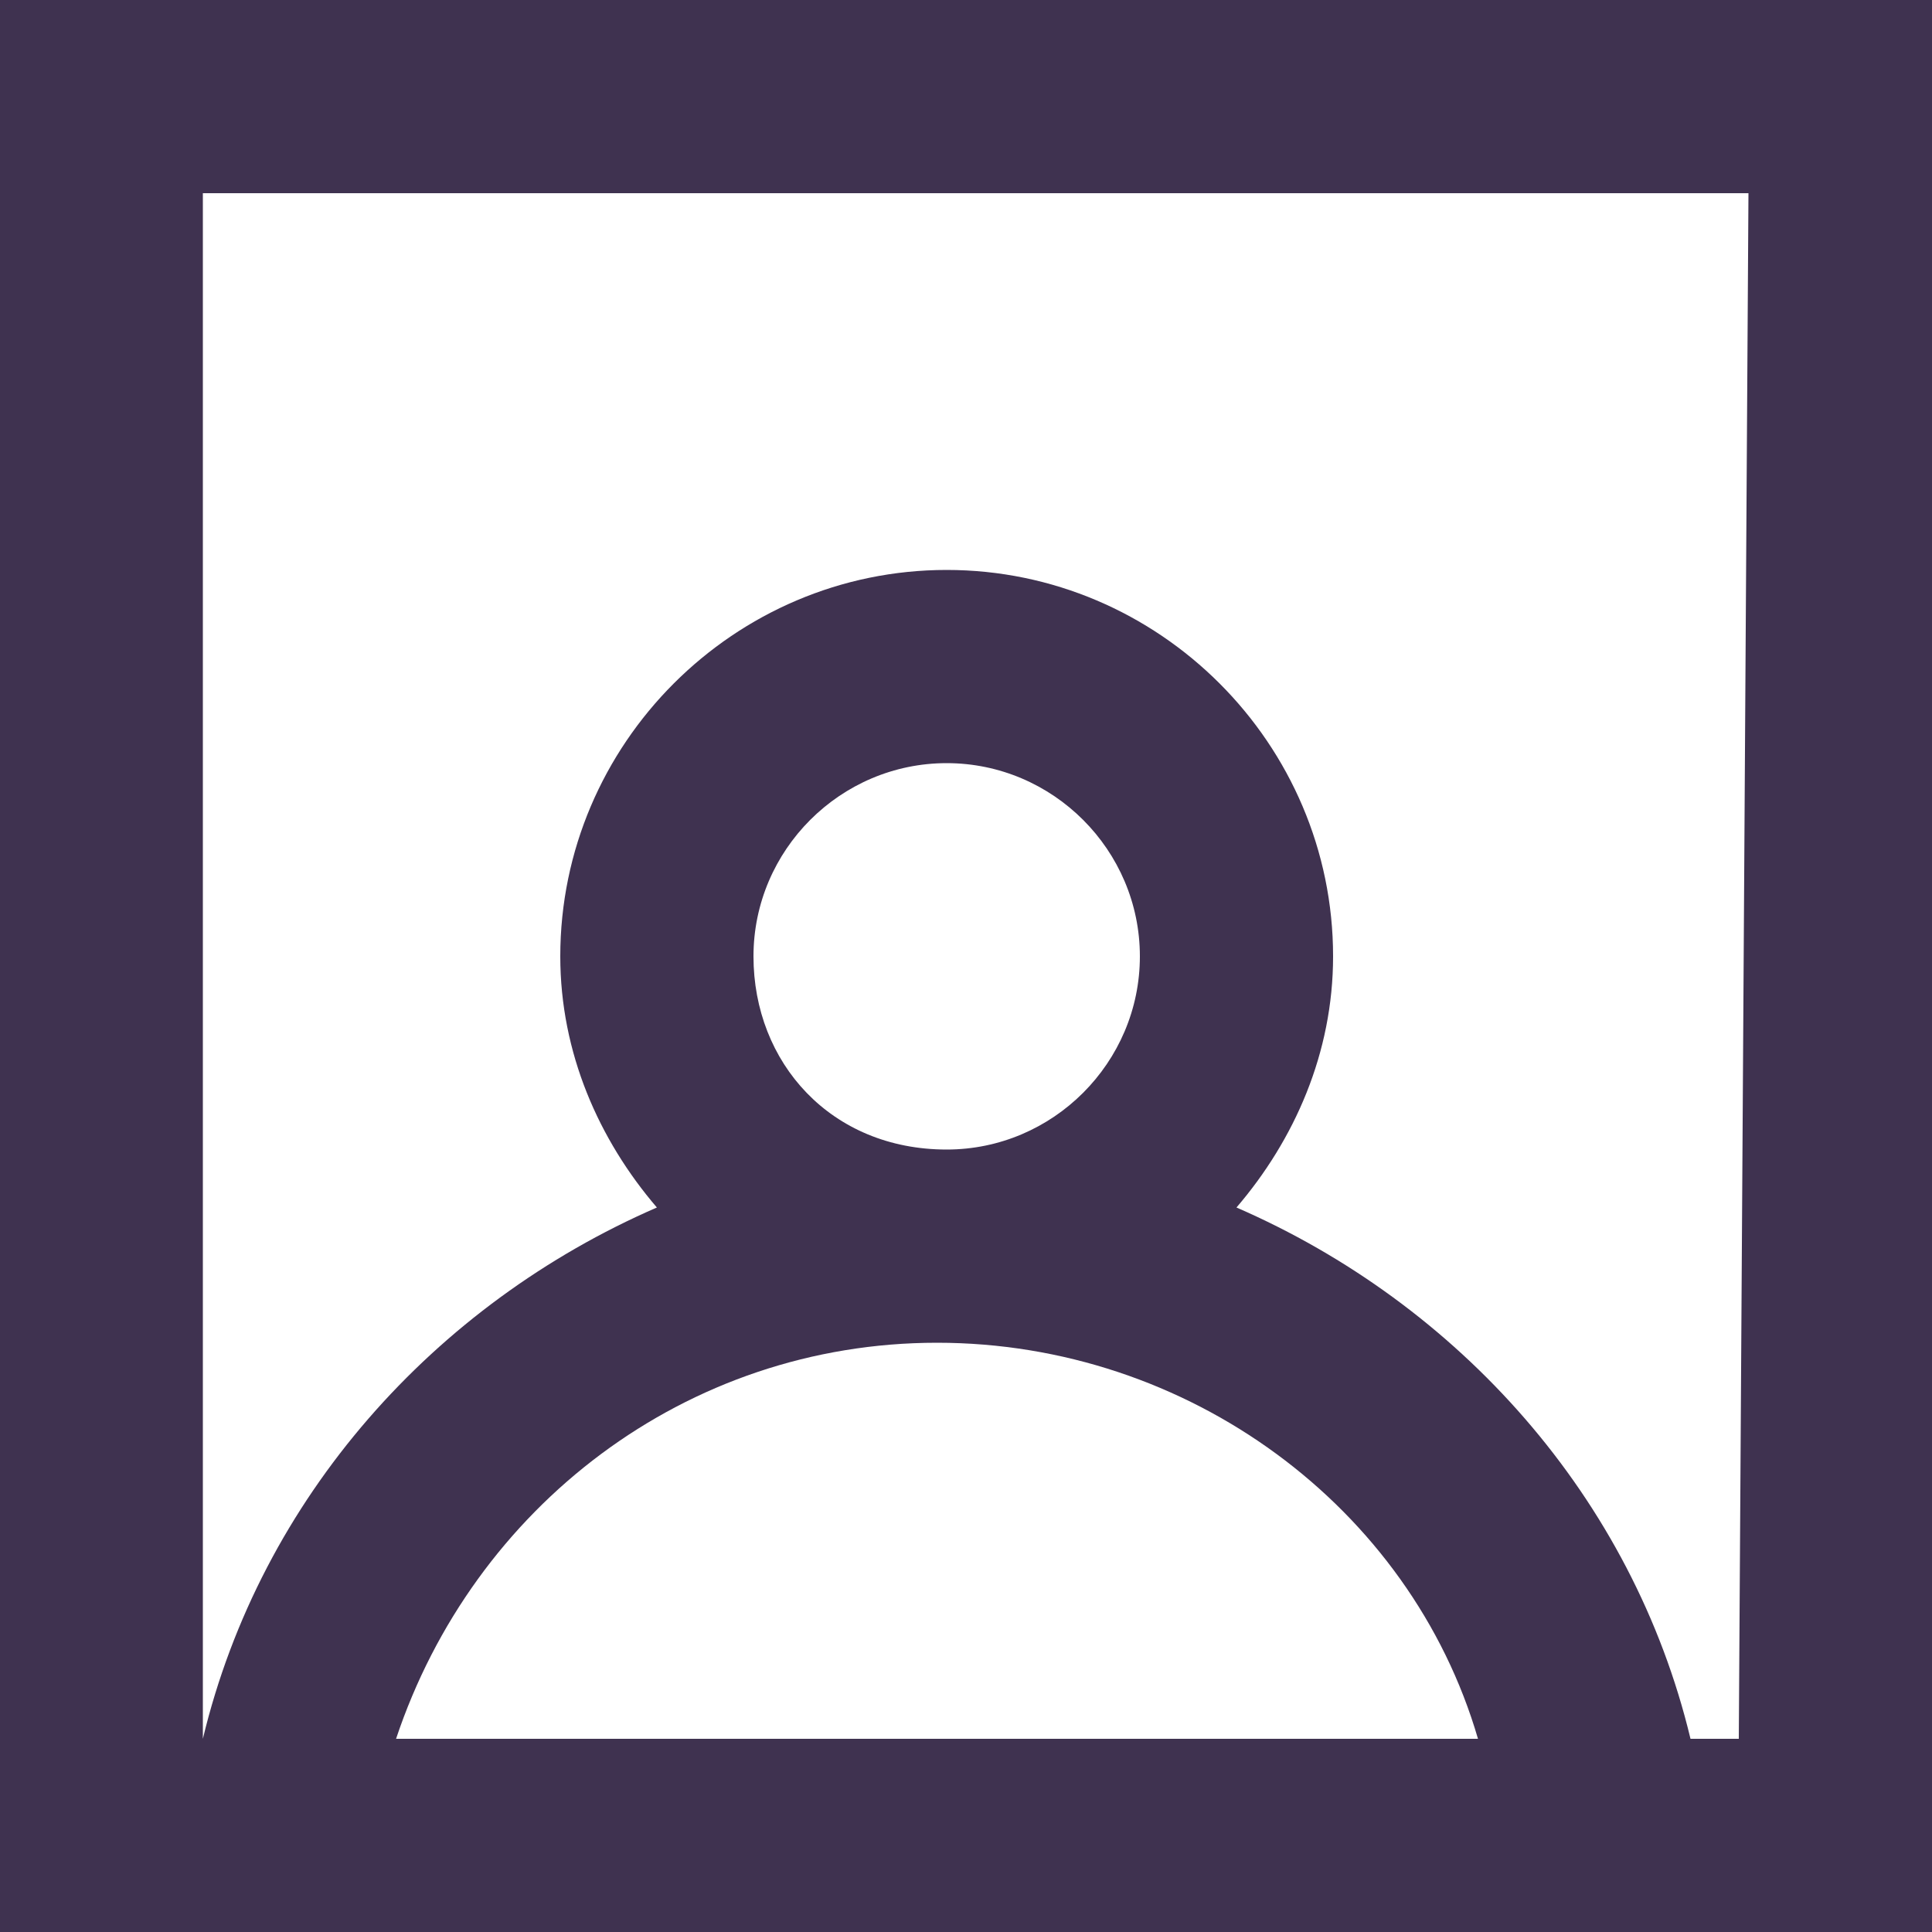 <?xml version="1.0" encoding="utf-8"?>
<!-- Generator: Adobe Illustrator 19.0.0, SVG Export Plug-In . SVG Version: 6.00 Build 0)  -->
<svg version="1.1" id="Layer_1" xmlns="http://www.w3.org/2000/svg" xmlns:xlink="http://www.w3.org/1999/xlink" x="0px" y="0px"
	 width="20px" height="20px" viewBox="0 0 20 20" style="enable-background:new 0 0 20 20;" xml:space="preserve">
<style type="text/css">
	.st0{fill:#3F3250;}
</style>
<title>profile_image [#1348]</title>
<desc>Created with Sketch.</desc>
<g id="Page-1">
	<g id="Dribbble-Dark-Preview" transform="translate(-300, -2119)">
		<g id="icons" transform="translate(56, 160)">
			<path id="profile_x5F_image-_x5B__x23_1348_x5D_" class="st0" d="M262,1977h-0.5c-0.6-2.5-2.4-4.5-4.7-5.5c0.6-0.7,1-1.6,1-2.6
				c0-2.2-1.8-4-4-4s-4,1.8-4,4c0,1,0.4,1.9,1,2.6c-2.3,1-4.1,3-4.7,5.5v-16h16L262,1977L262,1977z M251.8,1968.9c0-1.1,0.9-2,2-2
				s2,0.9,2,2s-0.9,2-2,2l0,0l0,0C252.6,1970.9,251.8,1970,251.8,1968.9L251.8,1968.9z M248.1,1977c0.8-2.4,3-4.1,5.6-4.1l0,0l0,0
				c2.6,0,4.9,1.7,5.6,4.1H248.1z M244,1979h20v-20h-20V1979z"/>
		</g>
	</g>
</g>
</svg>
